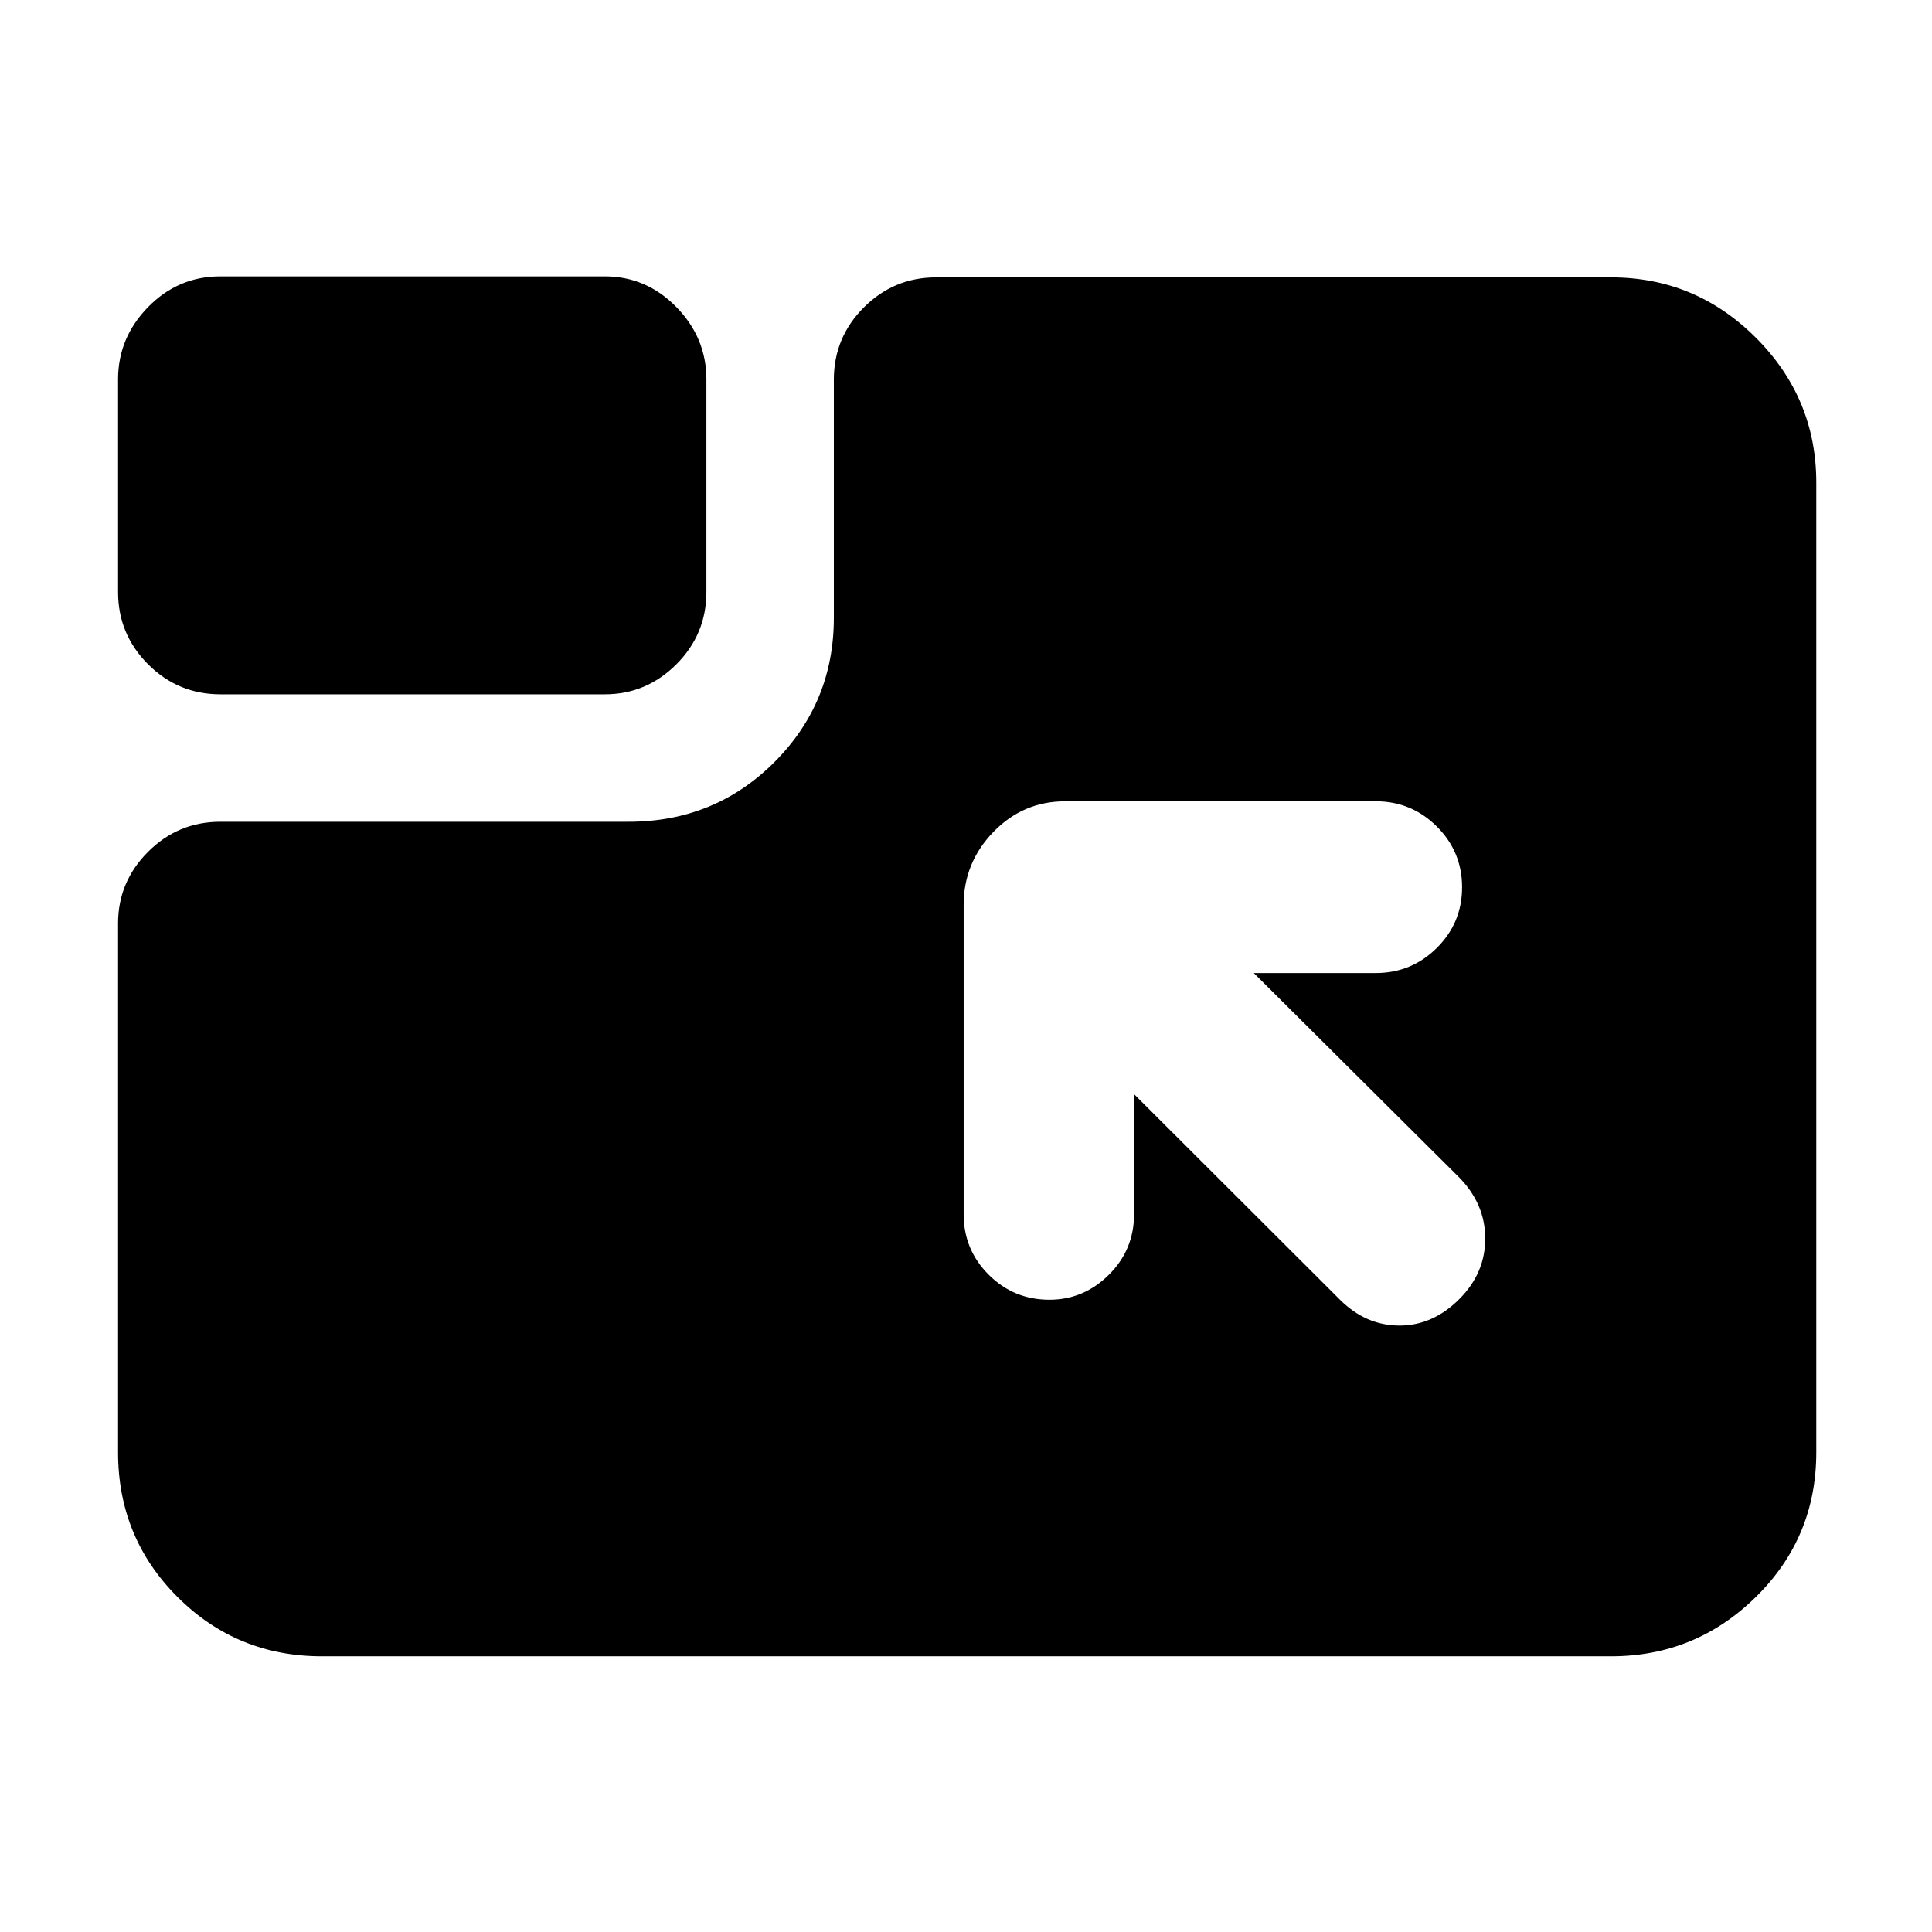 <svg xmlns="http://www.w3.org/2000/svg" height="40" viewBox="0 96 960 960" width="40"><path d="M159.999 919q-42.333 0-71.832-29.5-29.5-29.5-29.5-71.833V554.833q0-20.666 14.916-35.583Q88.5 504.334 109.5 504.334h202.834q42.833 0 72.416-29.584 29.583-29.583 29.583-71.749V284.666q0-20.999 14.917-35.916 14.917-14.917 35.917-14.917h335.334q41.999 0 71.999 30 30 30 30 72v481.834q0 42.333-30 71.833T800.501 919H159.999Zm369.334-424.833q-21 0-35.75 15.25t-14.75 36.25v153.666q0 17.667 12.451 30.083 12.45 12.417 30.166 12.417 17.05 0 29.55-12.417 12.5-12.416 12.5-30.083v-59.667L666 742q12.834 12.667 29.417 12.667 16.583 0 29.75-13.202 12.833-12.868 12.833-30 0-17.131-12.833-30.298L622.999 579.5h60.668q17.666 0 30.249-12.451 12.584-12.45 12.584-30.166t-12.584-30.216q-12.583-12.5-30.249-12.5H529.333ZM109.5 441.001q-21 0-35.917-14.917-14.916-14.917-14.916-35.916V284.5q0-20.667 14.916-35.917 14.917-15.25 35.917-15.25h191.001q20.666 0 35.583 15.25 14.917 15.25 14.917 35.917v105.668q0 20.999-14.917 35.916-14.917 14.917-35.583 14.917H109.5Z"/></svg>